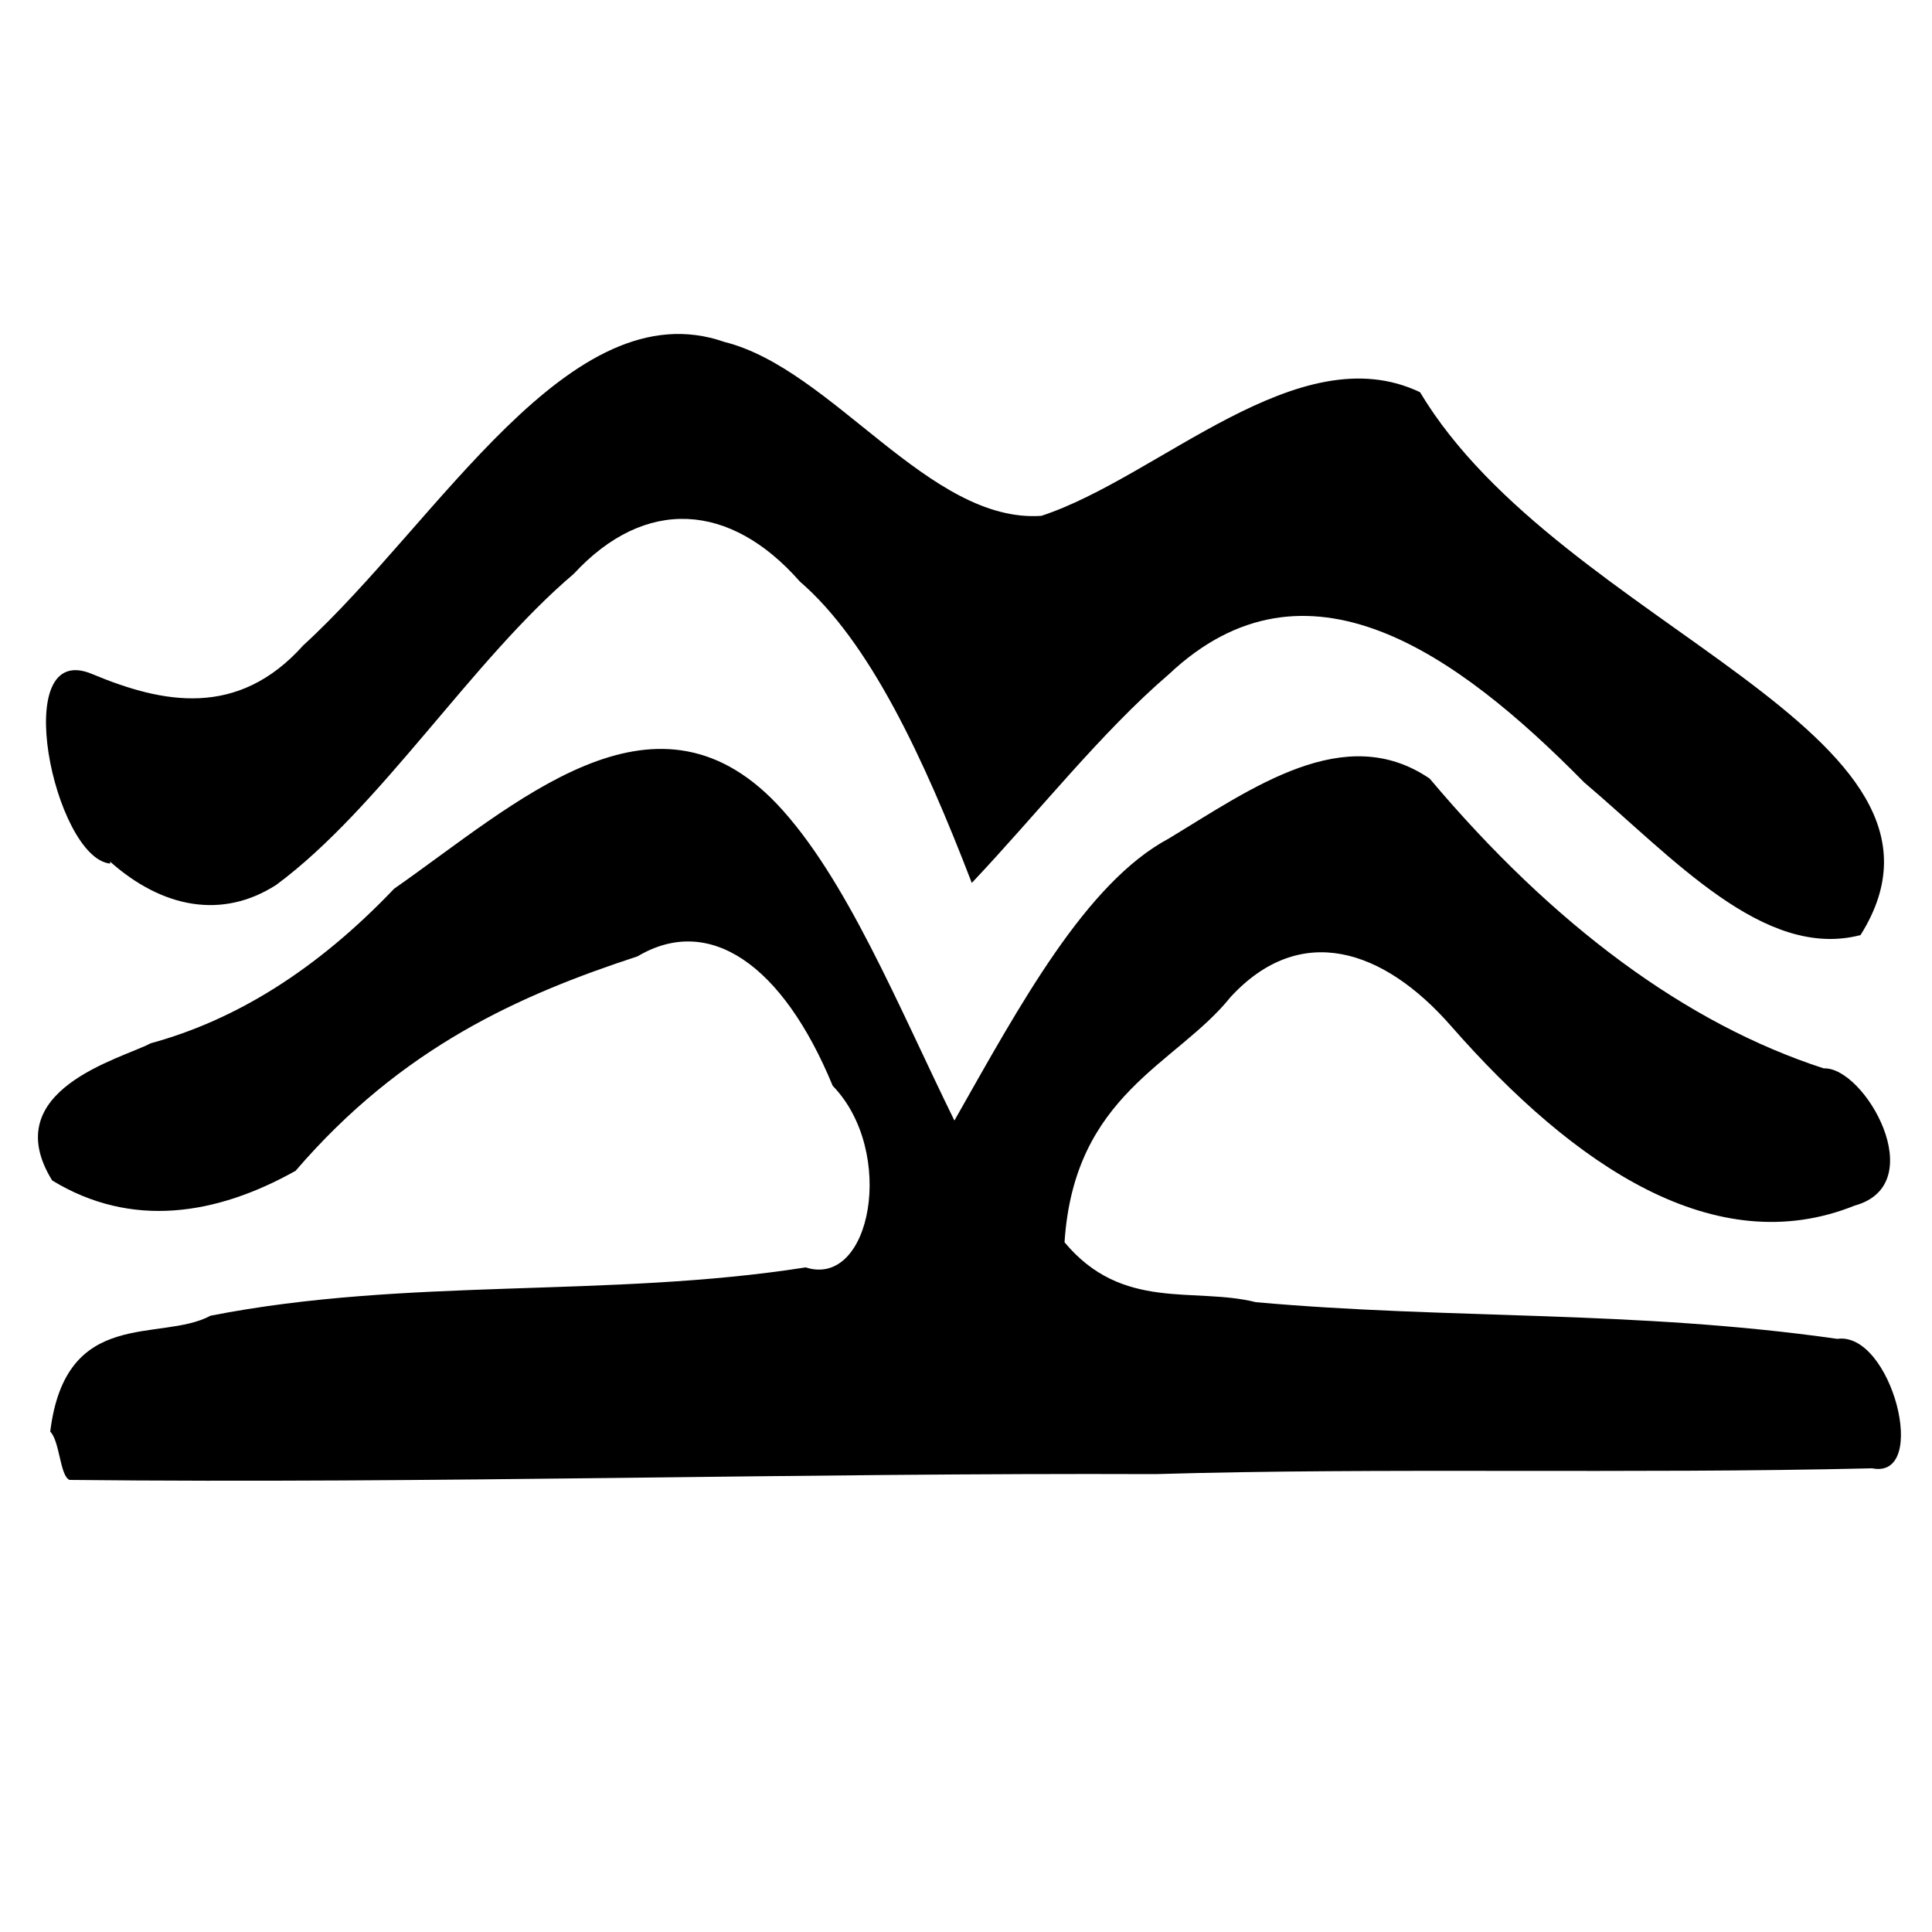 ﻿<?xml version="1.0" encoding="utf-8" standalone="no"?>
<svg xmlns:dc="http://purl.org/dc/elements/1.1/" xmlns:cc="http://creativecommons.org/ns#" xmlns:rdf="http://www.w3.org/1999/02/22-rdf-syntax-ns#" xmlns:svg="http://www.w3.org/2000/svg" xmlns="http://www.w3.org/2000/svg" xmlns:sodipodi="http://sodipodi.sourceforge.net/DTD/sodipodi-0.dtd" xmlns:inkscape="http://www.inkscape.org/namespaces/inkscape" height="1" version="1.1" width="1" id="svg2" inkscape:version="0.91 r13725" sodipodi:docname="叠层石.svg">
  <defs id="defs6">
    <pattern width="1" height="1" id="叠层石" patternContentUnits="objectBoundingBox">
      <path style="fill:#000000" d="m 0.026,0.741 c 0.008,-0.065 0.057,-0.046 0.083,-0.06 0.102,-0.02 0.206,-0.009 0.308,-0.025 0.034,0.011 0.047,-0.06 0.014,-0.094 -0.026,-0.063 -0.064,-0.089 -0.101,-0.067 -0.061,0.02 -0.122,0.047 -0.177,0.111 -0.041,0.023 -0.085,0.03 -0.126,0.005 -0.029,-0.047 0.036,-0.063 0.051,-0.071 0.044,-0.012 0.086,-0.038 0.126,-0.08 0.063,-0.044 0.134,-0.111 0.198,-0.044 0.036,0.038 0.063,0.105 0.092,0.164 0.034,-0.06 0.068,-0.123 0.111,-0.146 0.043,-0.026 0.091,-0.061 0.135,-0.031 0.064,0.076 0.133,0.127 0.204,0.15 0.021,-0.001 0.056,0.06 0.016,0.071 -0.072,0.029 -0.145,-0.02 -0.209,-0.093 -0.035,-0.04 -0.078,-0.054 -0.114,-0.015 -0.028,0.035 -0.081,0.05 -0.086,0.127 0.03,0.036 0.067,0.023 0.099,0.031 0.1,0.009 0.196,0.004 0.301,0.019 0.028,-0.004 0.048,0.073 0.018,0.067 -0.127,0.003 -0.253,-4.7098e-4 -0.371,0.003 -0.185,-7.2519e-4 -0.373,0.005 -0.562,0.003 -0.005,-0.002 -0.005,-0.02 -0.01,-0.025 z m 0.031,-0.294 c -0.029,-0.003 -0.053,-0.117 -0.009,-0.098 0.036,0.015 0.075,0.023 0.109,-0.015 0.07,-0.064 0.138,-0.185 0.218,-0.157 0.056,0.014 0.106,0.094 0.164,0.09 C 0.6,0.247 0.672,0.173 0.735,0.203 0.808,0.325 1.029,0.379 0.963,0.484 0.913,0.497 0.866,0.444 0.82,0.405 0.754,0.338 0.676,0.282 0.605,0.349 0.57,0.379 0.537,0.421 0.503,0.457 0.478,0.392 0.45,0.332 0.414,0.301 c -0.036,-0.041 -0.08,-0.044 -0.117,-0.004 -0.053,0.045 -0.1,0.121 -0.154,0.161 -0.028,0.018 -0.059,0.012 -0.086,-0.012 z" id="path4206" inkscape:connector-curvature="0" sodipodi:nodetypes="cccccccccccccccccccccccccccccccccccccc" />
    </pattern>
  </defs>
  <sodipodi:namedview pagecolor="#ffffff" bordercolor="#666666" borderopacity="1" objecttolerance="10" gridtolerance="10" guidetolerance="10" inkscape:pageopacity="0" inkscape:pageshadow="2" inkscape:window-width="1680" inkscape:window-height="988" id="namedview4" showgrid="false" inkscape:zoom="256" inkscape:cx="0.81910111" inkscape:cy="0.098320678" inkscape:window-x="-8" inkscape:window-y="-8" inkscape:window-maximized="1" inkscape:current-layer="svg2" />
  <path style="fill:#000000" d="m 0.026,0.741 c 0.008,-0.065 0.057,-0.046 0.083,-0.06 0.102,-0.02 0.206,-0.009 0.308,-0.025 0.034,0.011 0.047,-0.06 0.014,-0.094 -0.026,-0.063 -0.064,-0.089 -0.101,-0.067 -0.061,0.02 -0.122,0.047 -0.177,0.111 -0.041,0.023 -0.085,0.03 -0.126,0.005 -0.029,-0.047 0.036,-0.063 0.051,-0.071 0.044,-0.012 0.086,-0.038 0.126,-0.08 0.063,-0.044 0.134,-0.111 0.198,-0.044 0.036,0.038 0.063,0.105 0.092,0.164 0.034,-0.06 0.068,-0.123 0.111,-0.146 0.043,-0.026 0.091,-0.061 0.135,-0.031 0.064,0.076 0.133,0.127 0.204,0.15 0.021,-0.001 0.056,0.06 0.016,0.071 -0.072,0.029 -0.145,-0.02 -0.209,-0.093 -0.035,-0.04 -0.078,-0.054 -0.114,-0.015 -0.028,0.035 -0.081,0.05 -0.086,0.127 0.03,0.036 0.067,0.023 0.099,0.031 0.1,0.009 0.196,0.004 0.301,0.019 0.028,-0.004 0.048,0.073 0.018,0.067 -0.127,0.003 -0.253,-4.7098e-4 -0.371,0.003 -0.185,-7.2519e-4 -0.373,0.005 -0.562,0.003 -0.005,-0.002 -0.005,-0.02 -0.01,-0.025 z m 0.031,-0.294 c -0.029,-0.003 -0.053,-0.117 -0.009,-0.098 0.036,0.015 0.075,0.023 0.109,-0.015 0.07,-0.064 0.138,-0.185 0.218,-0.157 0.056,0.014 0.106,0.094 0.164,0.09 C 0.6,0.247 0.672,0.173 0.735,0.203 0.808,0.325 1.029,0.379 0.963,0.484 0.913,0.497 0.866,0.444 0.82,0.405 0.754,0.338 0.676,0.282 0.605,0.349 0.57,0.379 0.537,0.421 0.503,0.457 0.478,0.392 0.45,0.332 0.414,0.301 c -0.036,-0.041 -0.08,-0.044 -0.117,-0.004 -0.053,0.045 -0.1,0.121 -0.154,0.161 -0.028,0.018 -0.059,0.012 -0.086,-0.012 z" id="path4206" inkscape:connector-curvature="0" sodipodi:nodetypes="cccccccccccccccccccccccccccccccccccccc" />
</svg>